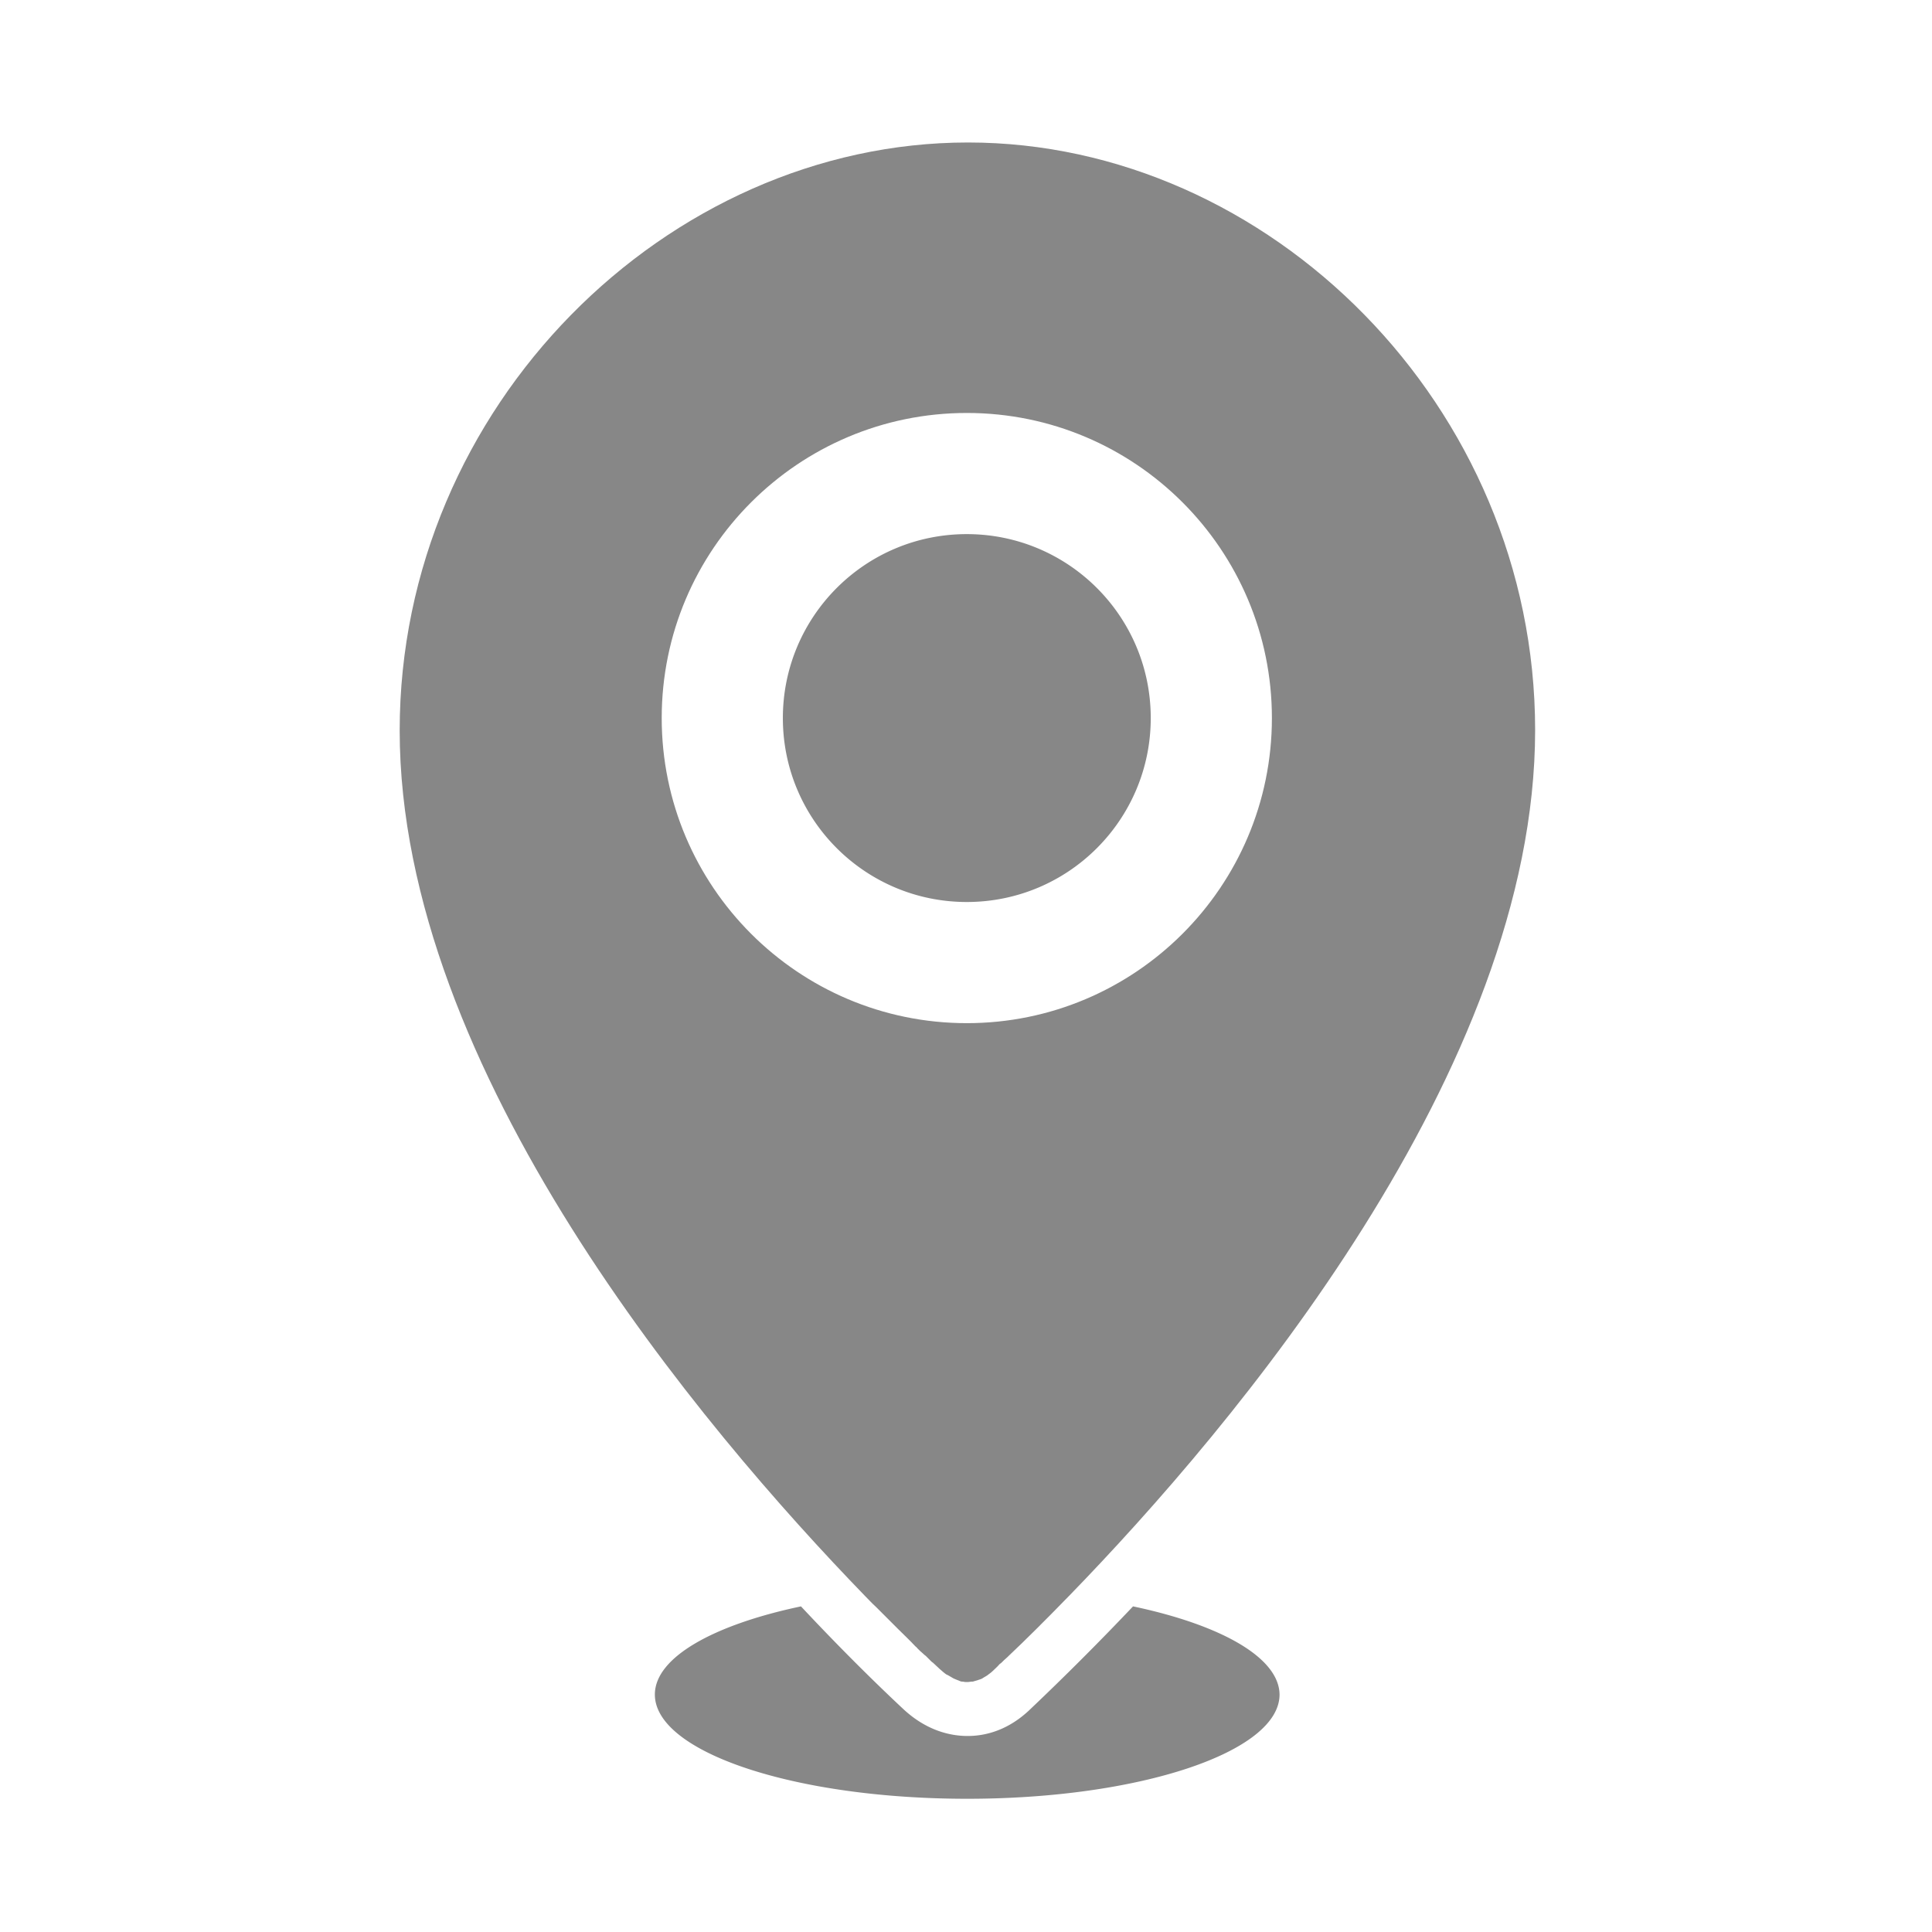 <svg version="1.1" id="Capa_1" xmlns="http://www.w3.org/2000/svg" x="0" y="0" viewBox="0 0 48 48" style="enable-background:new 0 0 48 48" xml:space="preserve"><style>.st0{fill:#878787}</style><path class="st0" d="M28.59 17.84c0-2.53-2.05-4.57-4.57-4.57-2.53 0-4.57 2.05-4.57 4.57 0 2.53 2.05 4.57 4.57 4.57 2.53 0 4.57-2.05 4.57-4.57zM28.15 39.91a69.01 69.01 0 0 1-2.59 2.59c-.44.41-.96.63-1.52.63-.41 0-1.02-.12-1.62-.69-.62-.58-1.5-1.44-2.52-2.53-2.18.46-3.63 1.27-3.63 2.19 0 1.43 3.47 2.59 7.76 2.59 4.28 0 7.76-1.16 7.76-2.59-.01-.92-1.46-1.73-3.64-2.19z"/><path class="st0" d="M21.49 39.65c.09.09.18.19.27.27l.04.04.21.21.06.06.19.19.05.05c.15.15.3.29.43.43.02.02.04.03.05.05.05.05.09.09.14.13.02.02.04.04.07.06l.12.12c.02.02.04.04.06.05.05.05.11.1.16.15.06.05.11.1.17.14l.06.03c.04.02.08.05.12.07.02.01.05.02.07.03.03.01.07.03.1.04.02.01.05.01.07.01.03.01.07.01.1.01h.02c.03 0 .05-.01.08-.01.02 0 .05 0 .07-.01l.1-.03c.02-.01.04-.01.06-.02.04-.01.07-.04.11-.06.02-.01.03-.02.05-.03.05-.04.1-.07.15-.12.05-.05.11-.1.16-.16.01-.01.02-.02.04-.03.05-.05.1-.1.16-.15l.03-.03c.2-.19.43-.41.68-.66l.01-.01c.25-.25.52-.52.8-.81l.02-.02c4.06-4.18 11.57-13.06 11.57-21.5 0-8.06-6.62-14.6-14.09-14.6S9.93 10.09 9.93 18.15c0 8.44 7.51 17.32 11.56 21.5zm-5.05-21.81c0-4.19 3.4-7.58 7.58-7.58 4.19 0 7.58 3.4 7.58 7.58 0 4.19-3.4 7.58-7.58 7.58-4.19 0-7.58-3.4-7.58-7.58z"/></svg>